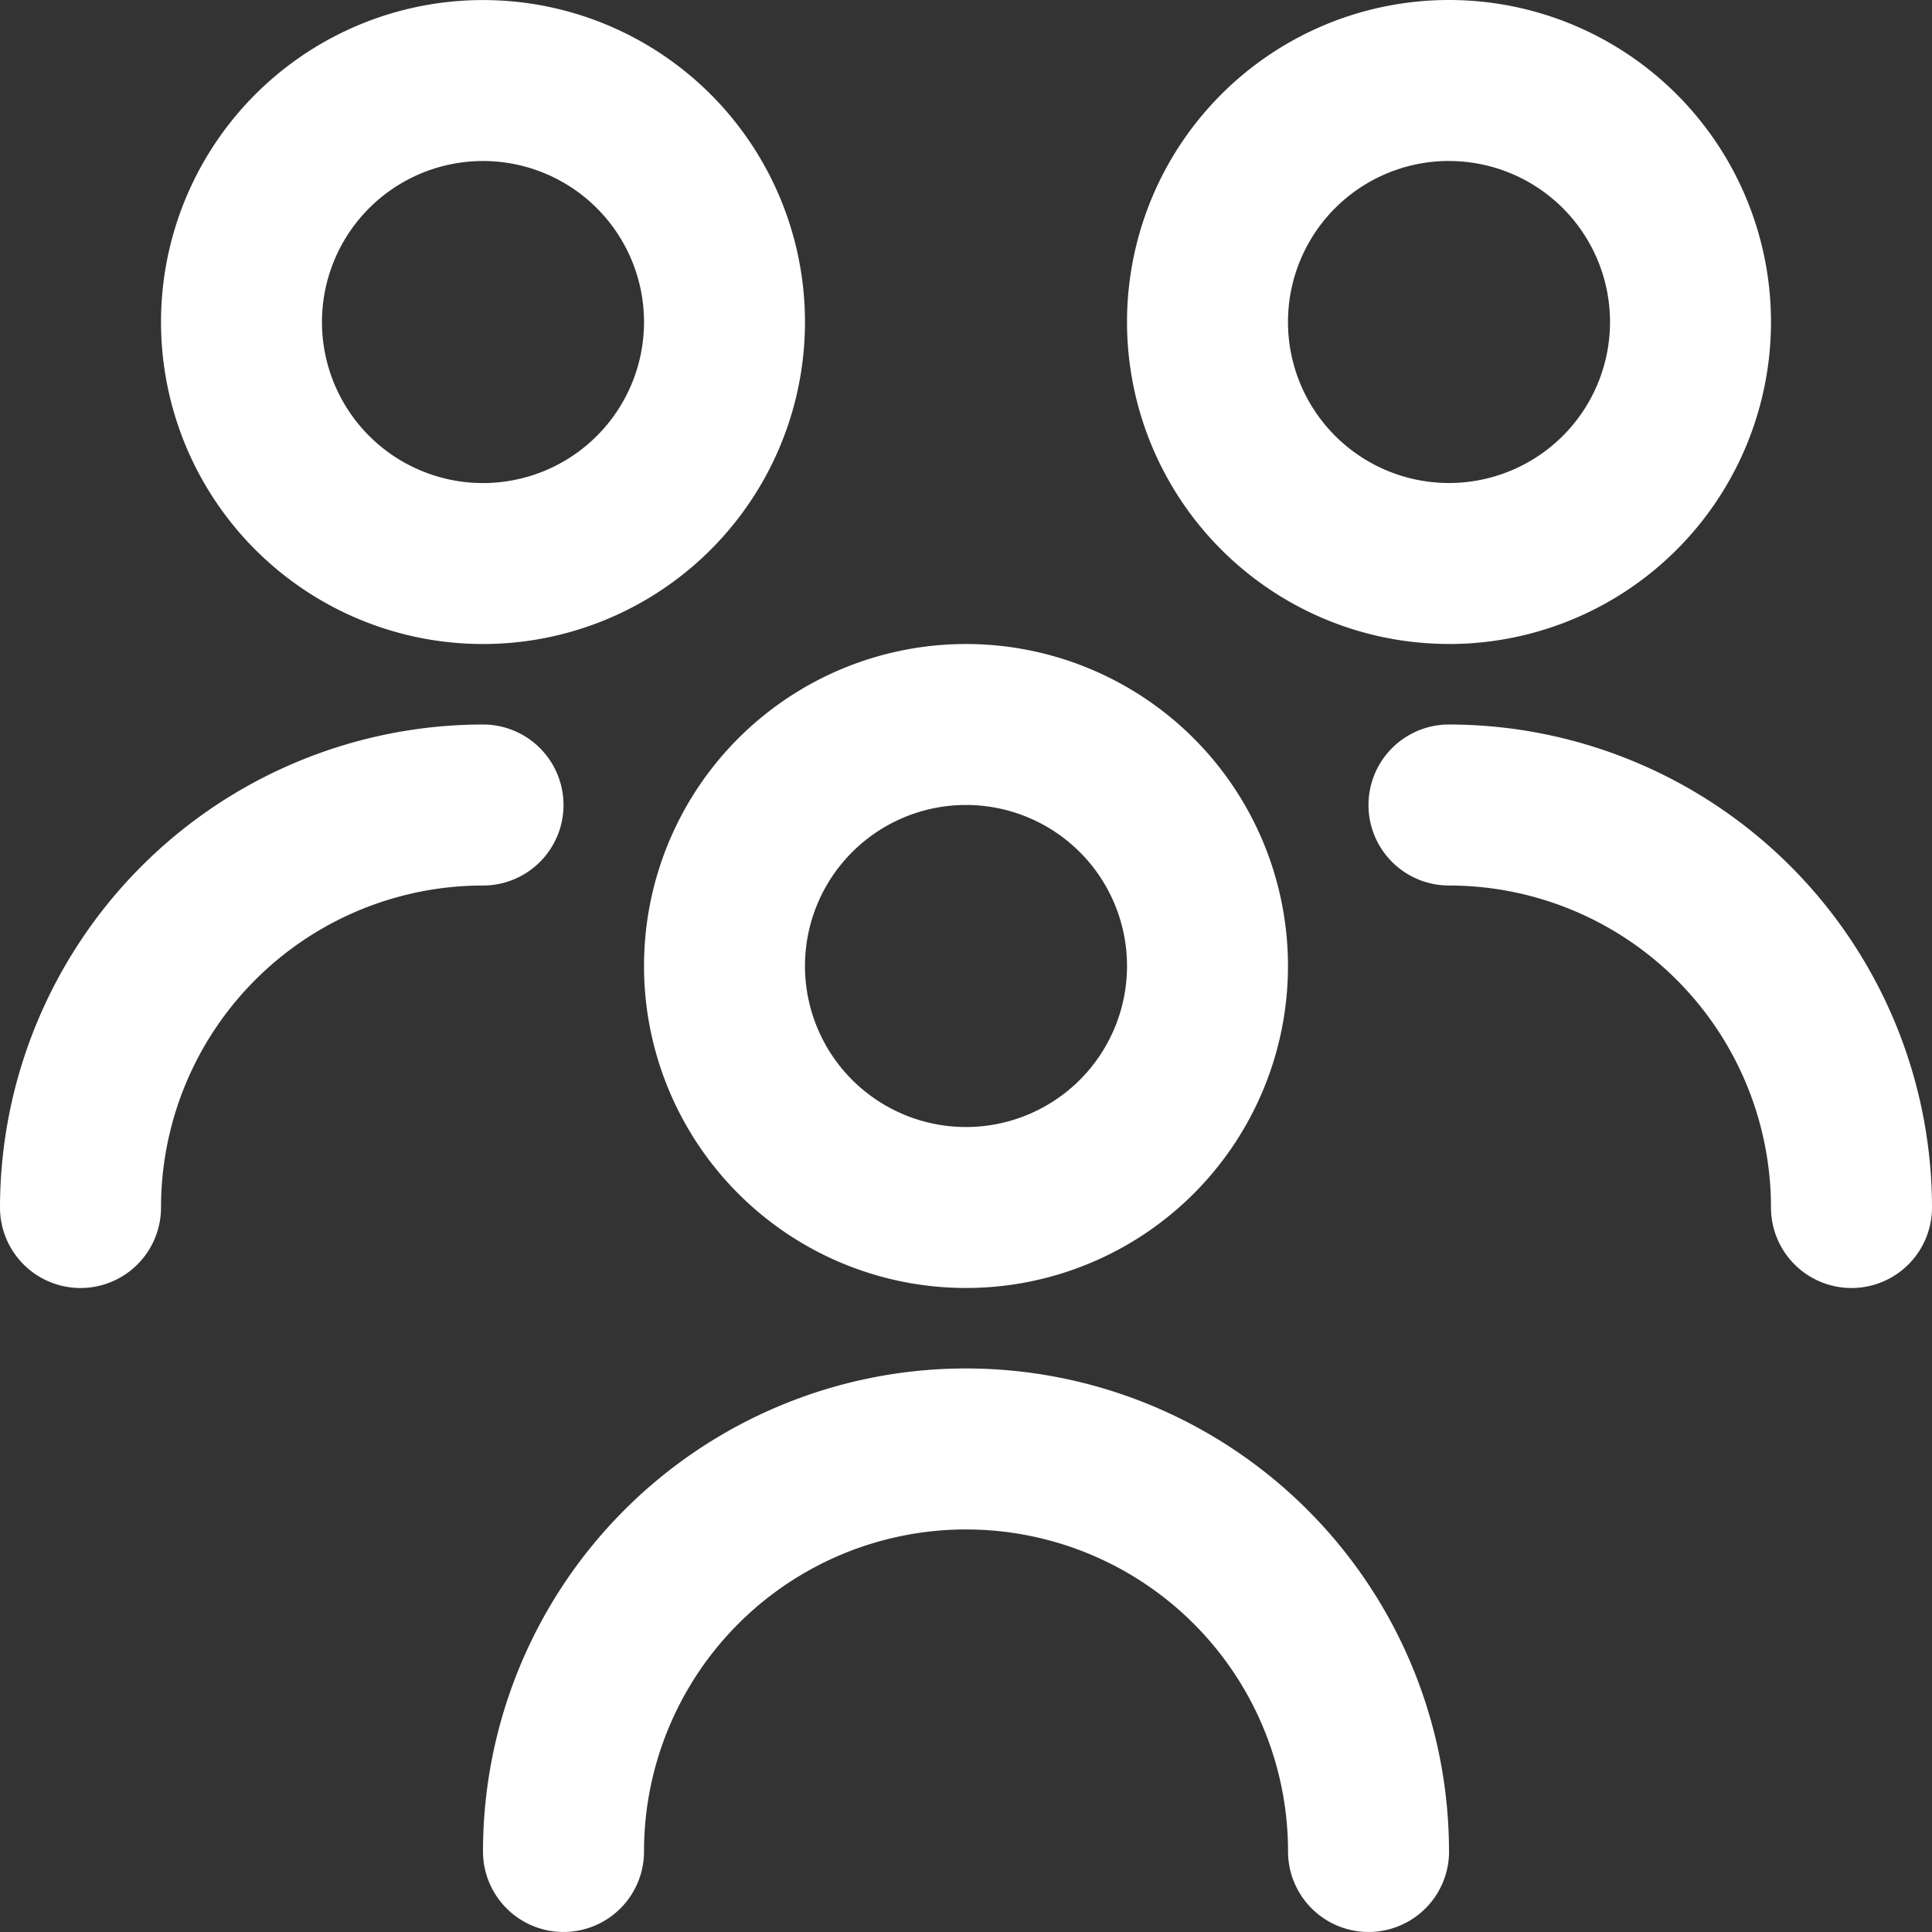 <svg xmlns="http://www.w3.org/2000/svg" xmlns:xlink="http://www.w3.org/1999/xlink" width="32" height="32" viewBox="0 0 32 32">
  <rect x="0" y="0" width="32" height="32" fill="#333333" stroke="none"/>
  <defs>
    <clipPath id="clip-path">
      <rect id="Rectangle_2325" data-name="Rectangle 2325" width="32" height="32" transform="translate(1425 3321)" fill="#fff"/>
    </clipPath>
  </defs>
  <g id="Mask_Group_234" data-name="Mask Group 234" transform="translate(-1425 -3321)" clip-path="url(#clip-path)">
    <path id="users-alt" d="M16,21.333A5.333,5.333,0,1,1,21.333,16,5.333,5.333,0,0,1,16,21.333Zm0-8A2.667,2.667,0,1,0,18.667,16,2.667,2.667,0,0,0,16,13.333Zm8,17.333a8,8,0,0,0-16,0,1.333,1.333,0,0,0,2.667,0,5.333,5.333,0,1,1,10.667,0,1.333,1.333,0,0,0,2.667,0Zm0-20a5.333,5.333,0,1,1,5.333-5.333A5.333,5.333,0,0,1,24,10.667Zm0-8a2.667,2.667,0,1,0,2.667,2.667A2.667,2.667,0,0,0,24,2.667ZM32,20a8.008,8.008,0,0,0-8-8,1.333,1.333,0,0,0,0,2.667A5.333,5.333,0,0,1,29.333,20,1.333,1.333,0,1,0,32,20ZM8,10.667a5.333,5.333,0,1,1,5.333-5.333A5.333,5.333,0,0,1,8,10.667Zm0-8a2.667,2.667,0,1,0,2.667,2.667A2.667,2.667,0,0,0,8,2.667ZM2.667,20A5.333,5.333,0,0,1,8,14.667,1.333,1.333,0,1,0,8,12a8.008,8.008,0,0,0-8,8,1.333,1.333,0,0,0,2.667,0Z" transform="translate(1425 3321)" fill="#fff"/>
  </g>
</svg>
